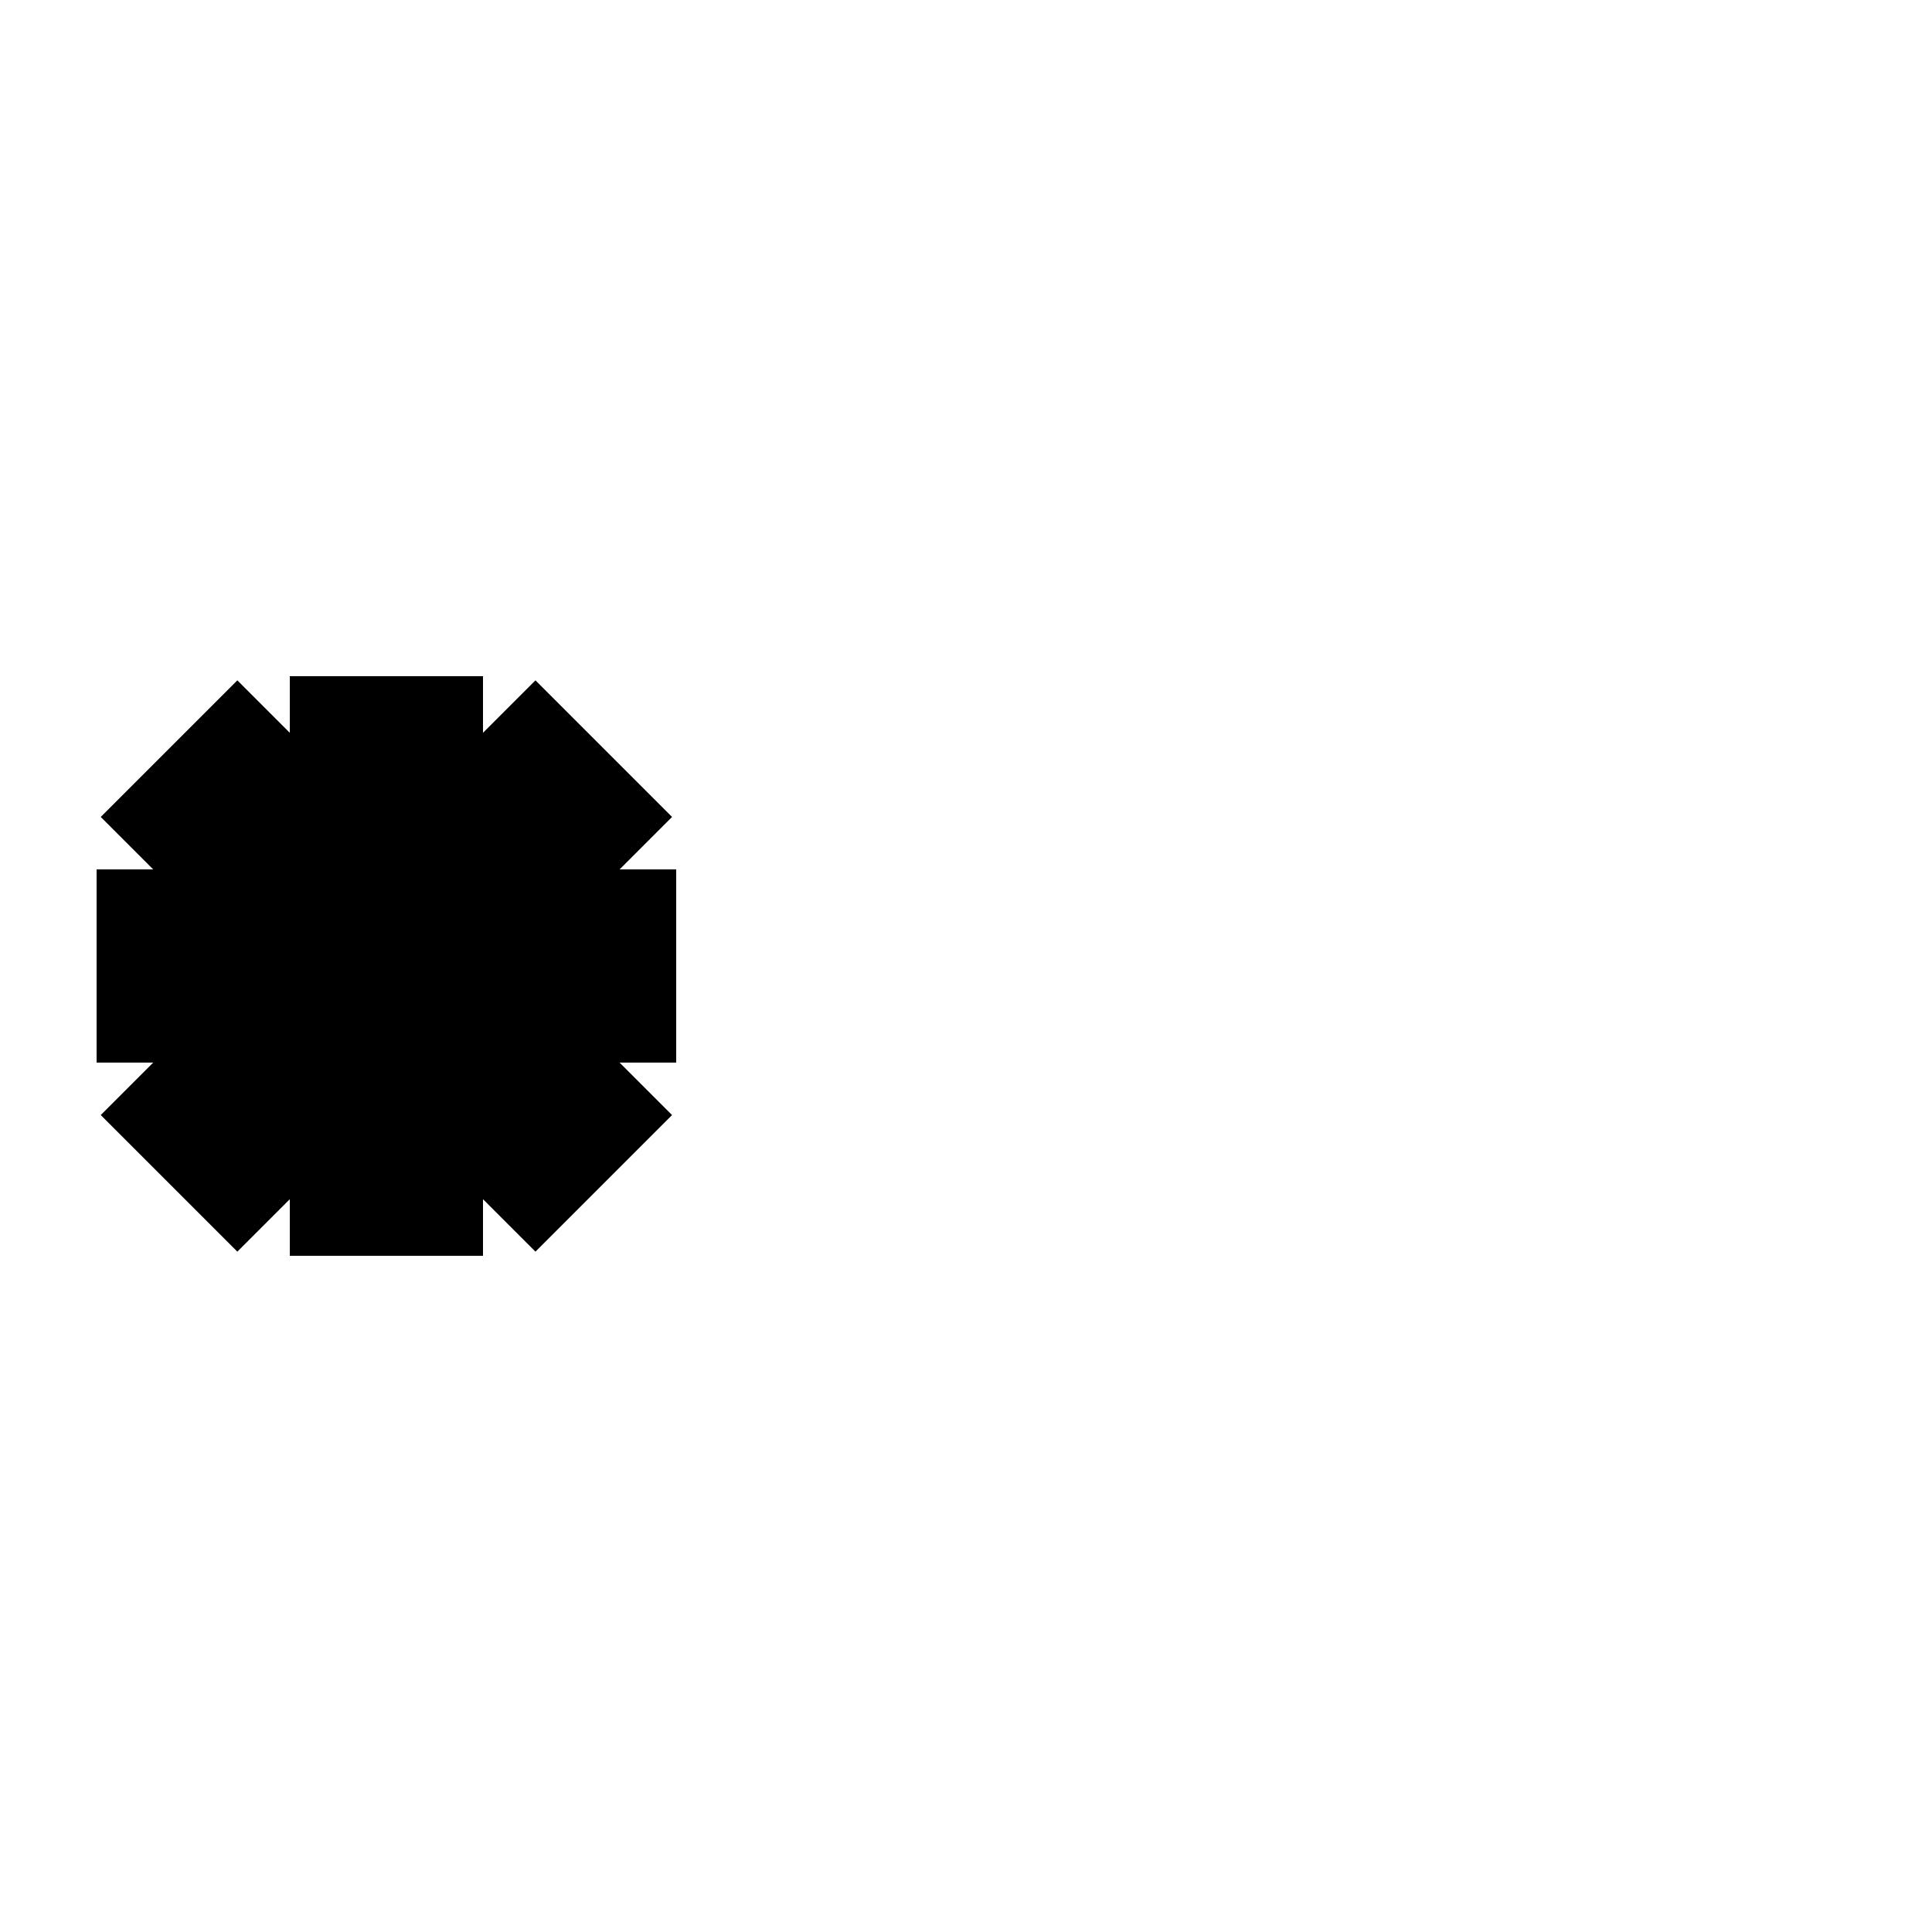 <svg xmlns="http://www.w3.org/2000/svg" xmlns:xlink="http://www.w3.org/1999/xlink" width="10" height="10">
	<path d="M2 3.5 L2 6.5 M0.875 3.875 L3.125 6.125 M3.125 3.875 L0.875 6.125 M0.5 5 L3.5 5" stroke-width="1" fill="none" stroke="black" />
</svg>
